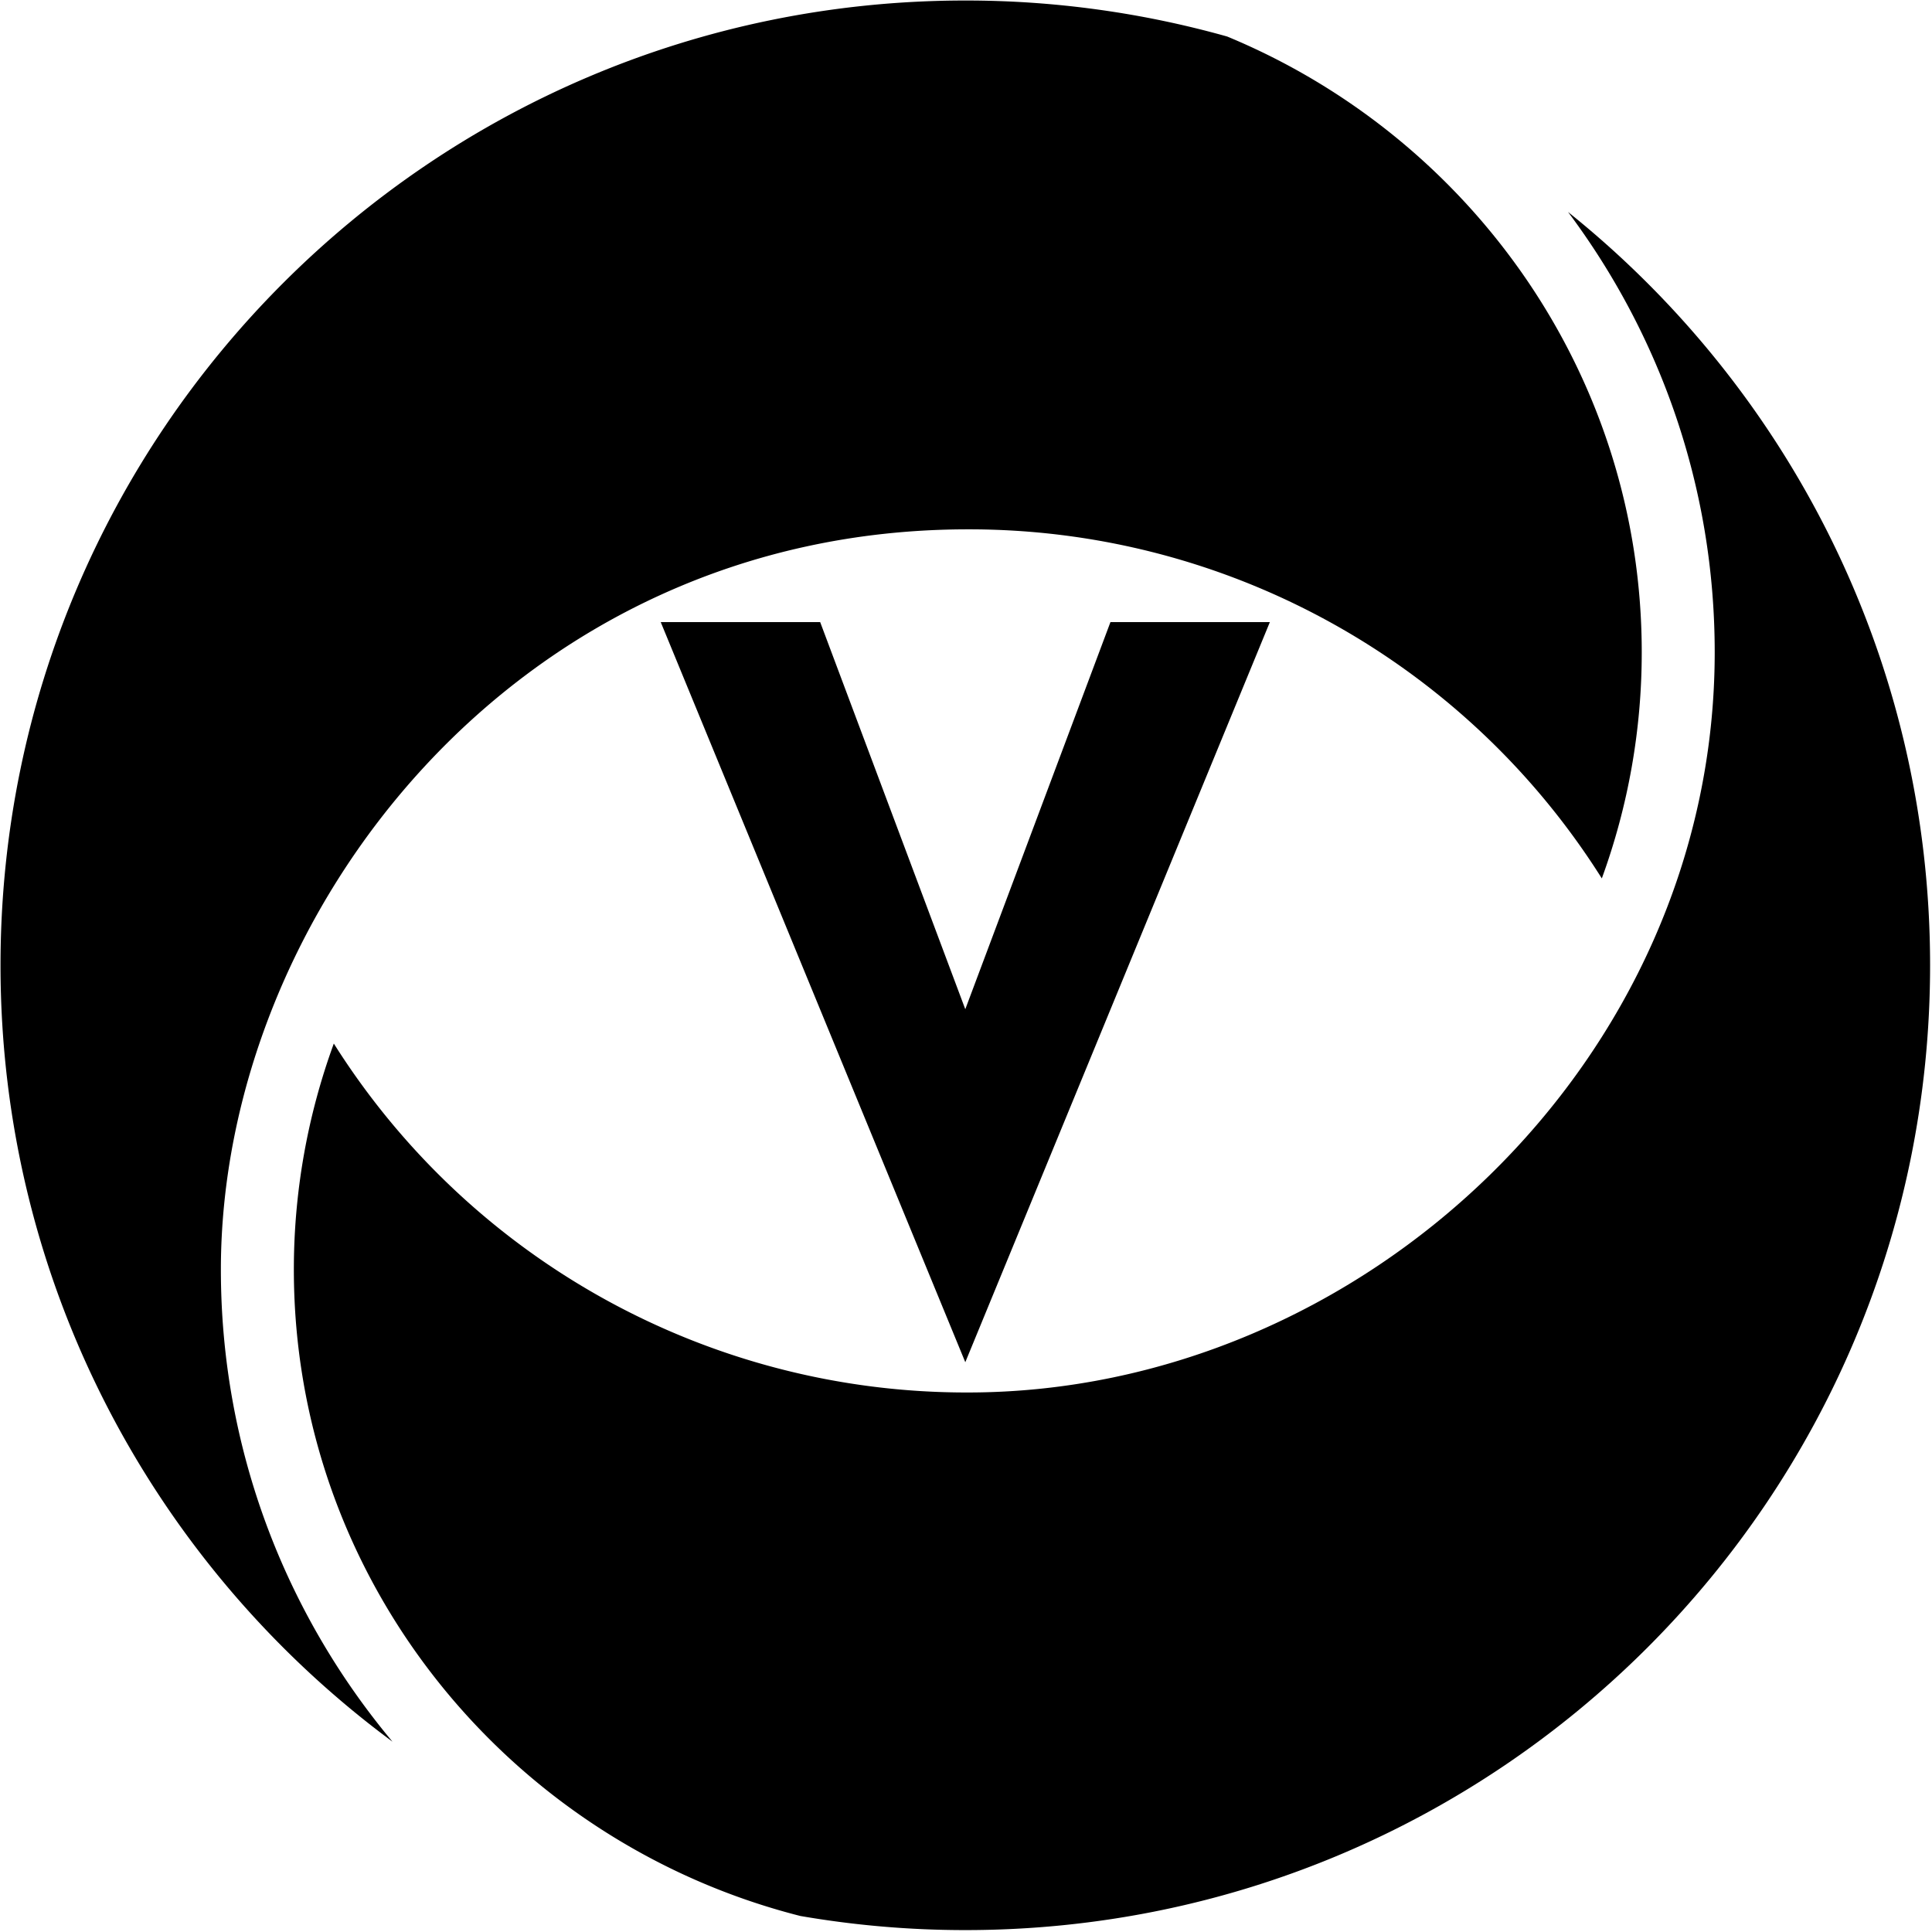 <svg xmlns="http://www.w3.org/2000/svg" viewBox="0 0 384 384"><path d="M252.398 123.645h-31.687l-28.852 76.945-28.843-76.945h-31.692L191.86 270.75zm0 0"/><path d="M43.902 252.344c0-70.414 58.41-147.133 148.457-147.133 51.145-.098 98.746 26.11 126.016 69.379a130.879 130.879 0 007.934-44.95c0-55.042-34.051-102.347-82.387-122.378a191.79 191.79 0 00-52.063-7.16C85.957.102.102 85.953.102 191.859c0 63.274 30.652 119.383 77.906 154.309-21.297-25.469-34.106-58.164-34.106-93.824zm0 0"/><path d="M311.66 42.133c18.297 24.457 29.152 54.719 29.152 87.504 0 81.293-70.105 147.129-148.453 147.129-51.136.097-98.734-26.098-126.011-69.352a130.761 130.761 0 00-7.942 44.93c0 61.754 42.856 113.789 100.668 128.472a192.537 192.537 0 0032.785 2.805c105.91 0 191.762-85.855 191.762-191.762 0-60.578-28.098-114.59-71.96-149.726zm0 0"/></svg>